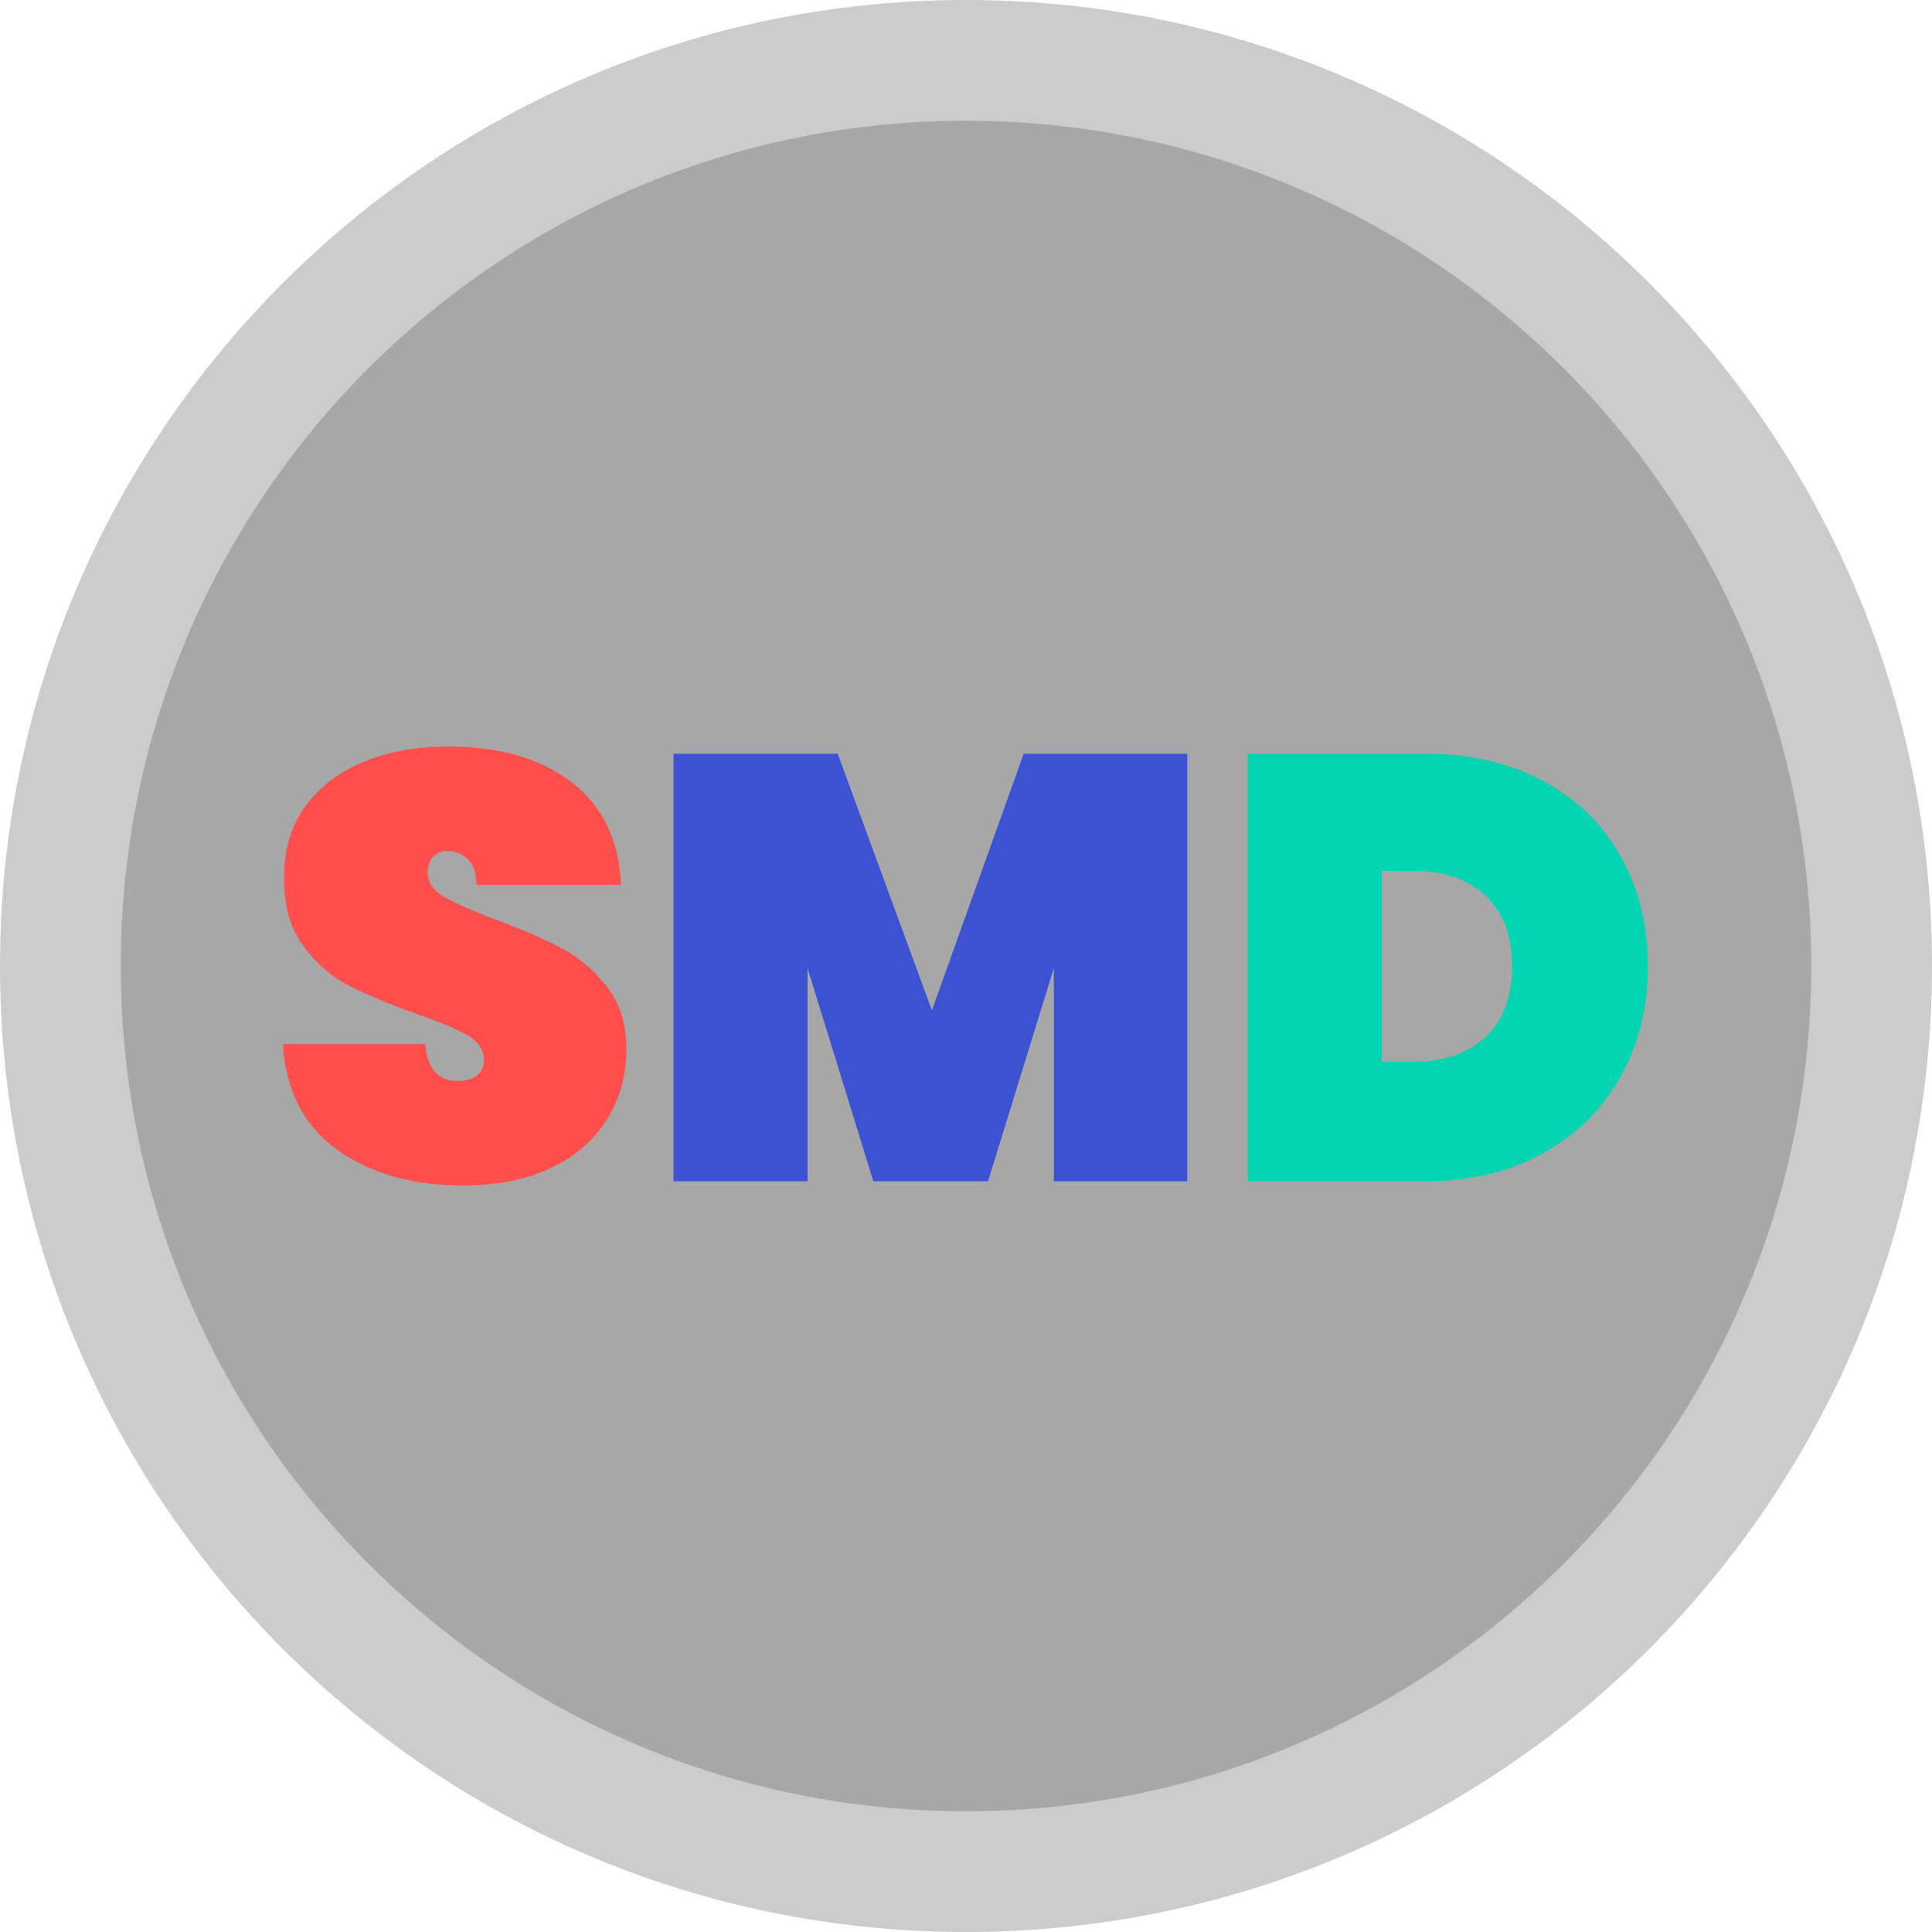 <?xml version="1.0" encoding="utf-8"?>
<svg width="32px" height="32px" viewBox="0 0 32 32" version="1.1" xmlns:xlink="http://www.w3.org/1999/xlink" xmlns="http://www.w3.org/2000/svg">
  <defs>
    <rect width="32" height="32" id="artboard_1" />
    <clipPath id="clip_1">
      <use xlink:href="#artboard_1" clip-rule="evenodd" />
    </clipPath>
  </defs>
  <g id="Artboard-Copy" clip-path="url(#clip_1)">
    <use xlink:href="#artboard_1" stroke="none" fill="#FFFFFF" fill-opacity="0" />
    <g id="Group" artboard="c76270b6-e509-4f04-9575-8abe18da93c3">
      <path d="M0 16C0 7.163 7.163 0 16 0C24.837 0 32 7.163 32 16C32 24.837 24.837 32 16 32C7.163 32 0 24.837 0 16Z" id="Oval" fill="#000000" fill-opacity="0.2" fill-rule="evenodd" stroke="none" />
      <path d="M2 16C2 8.268 8.268 2 16 2C23.732 2 30 8.268 30 16C30 23.732 23.732 30 16 30C8.268 30 2 23.732 2 16Z" id="Oval-Copy" fill="#000000" fill-opacity="0.18" fill-rule="evenodd" stroke="none" />
      <g id="SMD" transform="translate(4 4)">
        <g id="S" fill="#FF4E4C">
          <path d="M3.675 15.635Q2.405 15.635 1.58 15.04Q0.755 14.445 0.685 13.295L3.045 13.295Q3.095 13.905 3.585 13.905Q3.765 13.905 3.89 13.82Q4.015 13.735 4.015 13.555Q4.015 13.305 3.745 13.15Q3.475 12.995 2.905 12.795Q2.225 12.555 1.78 12.325Q1.335 12.095 1.015 11.655Q0.695 11.215 0.705 10.525Q0.705 9.835 1.06 9.35Q1.415 8.865 2.03 8.615Q2.645 8.365 3.415 8.365Q4.715 8.365 5.48 8.965Q6.245 9.565 6.285 10.655L3.895 10.655Q3.885 10.355 3.745 10.225Q3.605 10.095 3.405 10.095Q3.265 10.095 3.175 10.19Q3.085 10.285 3.085 10.455Q3.085 10.695 3.35 10.85Q3.615 11.005 4.195 11.225Q4.865 11.475 5.3 11.705Q5.735 11.935 6.055 12.345Q6.375 12.755 6.375 13.375Q6.375 14.025 6.055 14.54Q5.735 15.055 5.125 15.345Q4.515 15.635 3.675 15.635Z" />
        </g>
        <g id="M" fill="#3D52D1">
          <path d="M15.665 8.485L15.665 15.565L13.455 15.565L13.455 12.035L12.365 15.565L10.465 15.565L9.375 12.035L9.375 15.565L7.155 15.565L7.155 8.485L9.875 8.485L11.435 12.735L12.955 8.485L15.665 8.485Z" />
        </g>
        <g id="D" fill="#03D4B2">
          <path d="M19.615 8.485Q20.725 8.485 21.56 8.935Q22.395 9.385 22.845 10.185Q23.295 10.985 23.295 12.005Q23.295 13.015 22.845 13.825Q22.395 14.635 21.56 15.1C21.003 15.41 20.355 15.565 19.615 15.565L16.665 15.565L16.665 8.485L19.615 8.485ZM19.415 13.585Q20.165 13.585 20.605 13.175Q21.045 12.765 21.045 12.005Q21.045 11.245 20.605 10.835Q20.165 10.425 19.415 10.425L18.885 10.425L18.885 13.585L19.415 13.585Z" />
        </g>
      </g>
    </g>
  </g>
</svg>